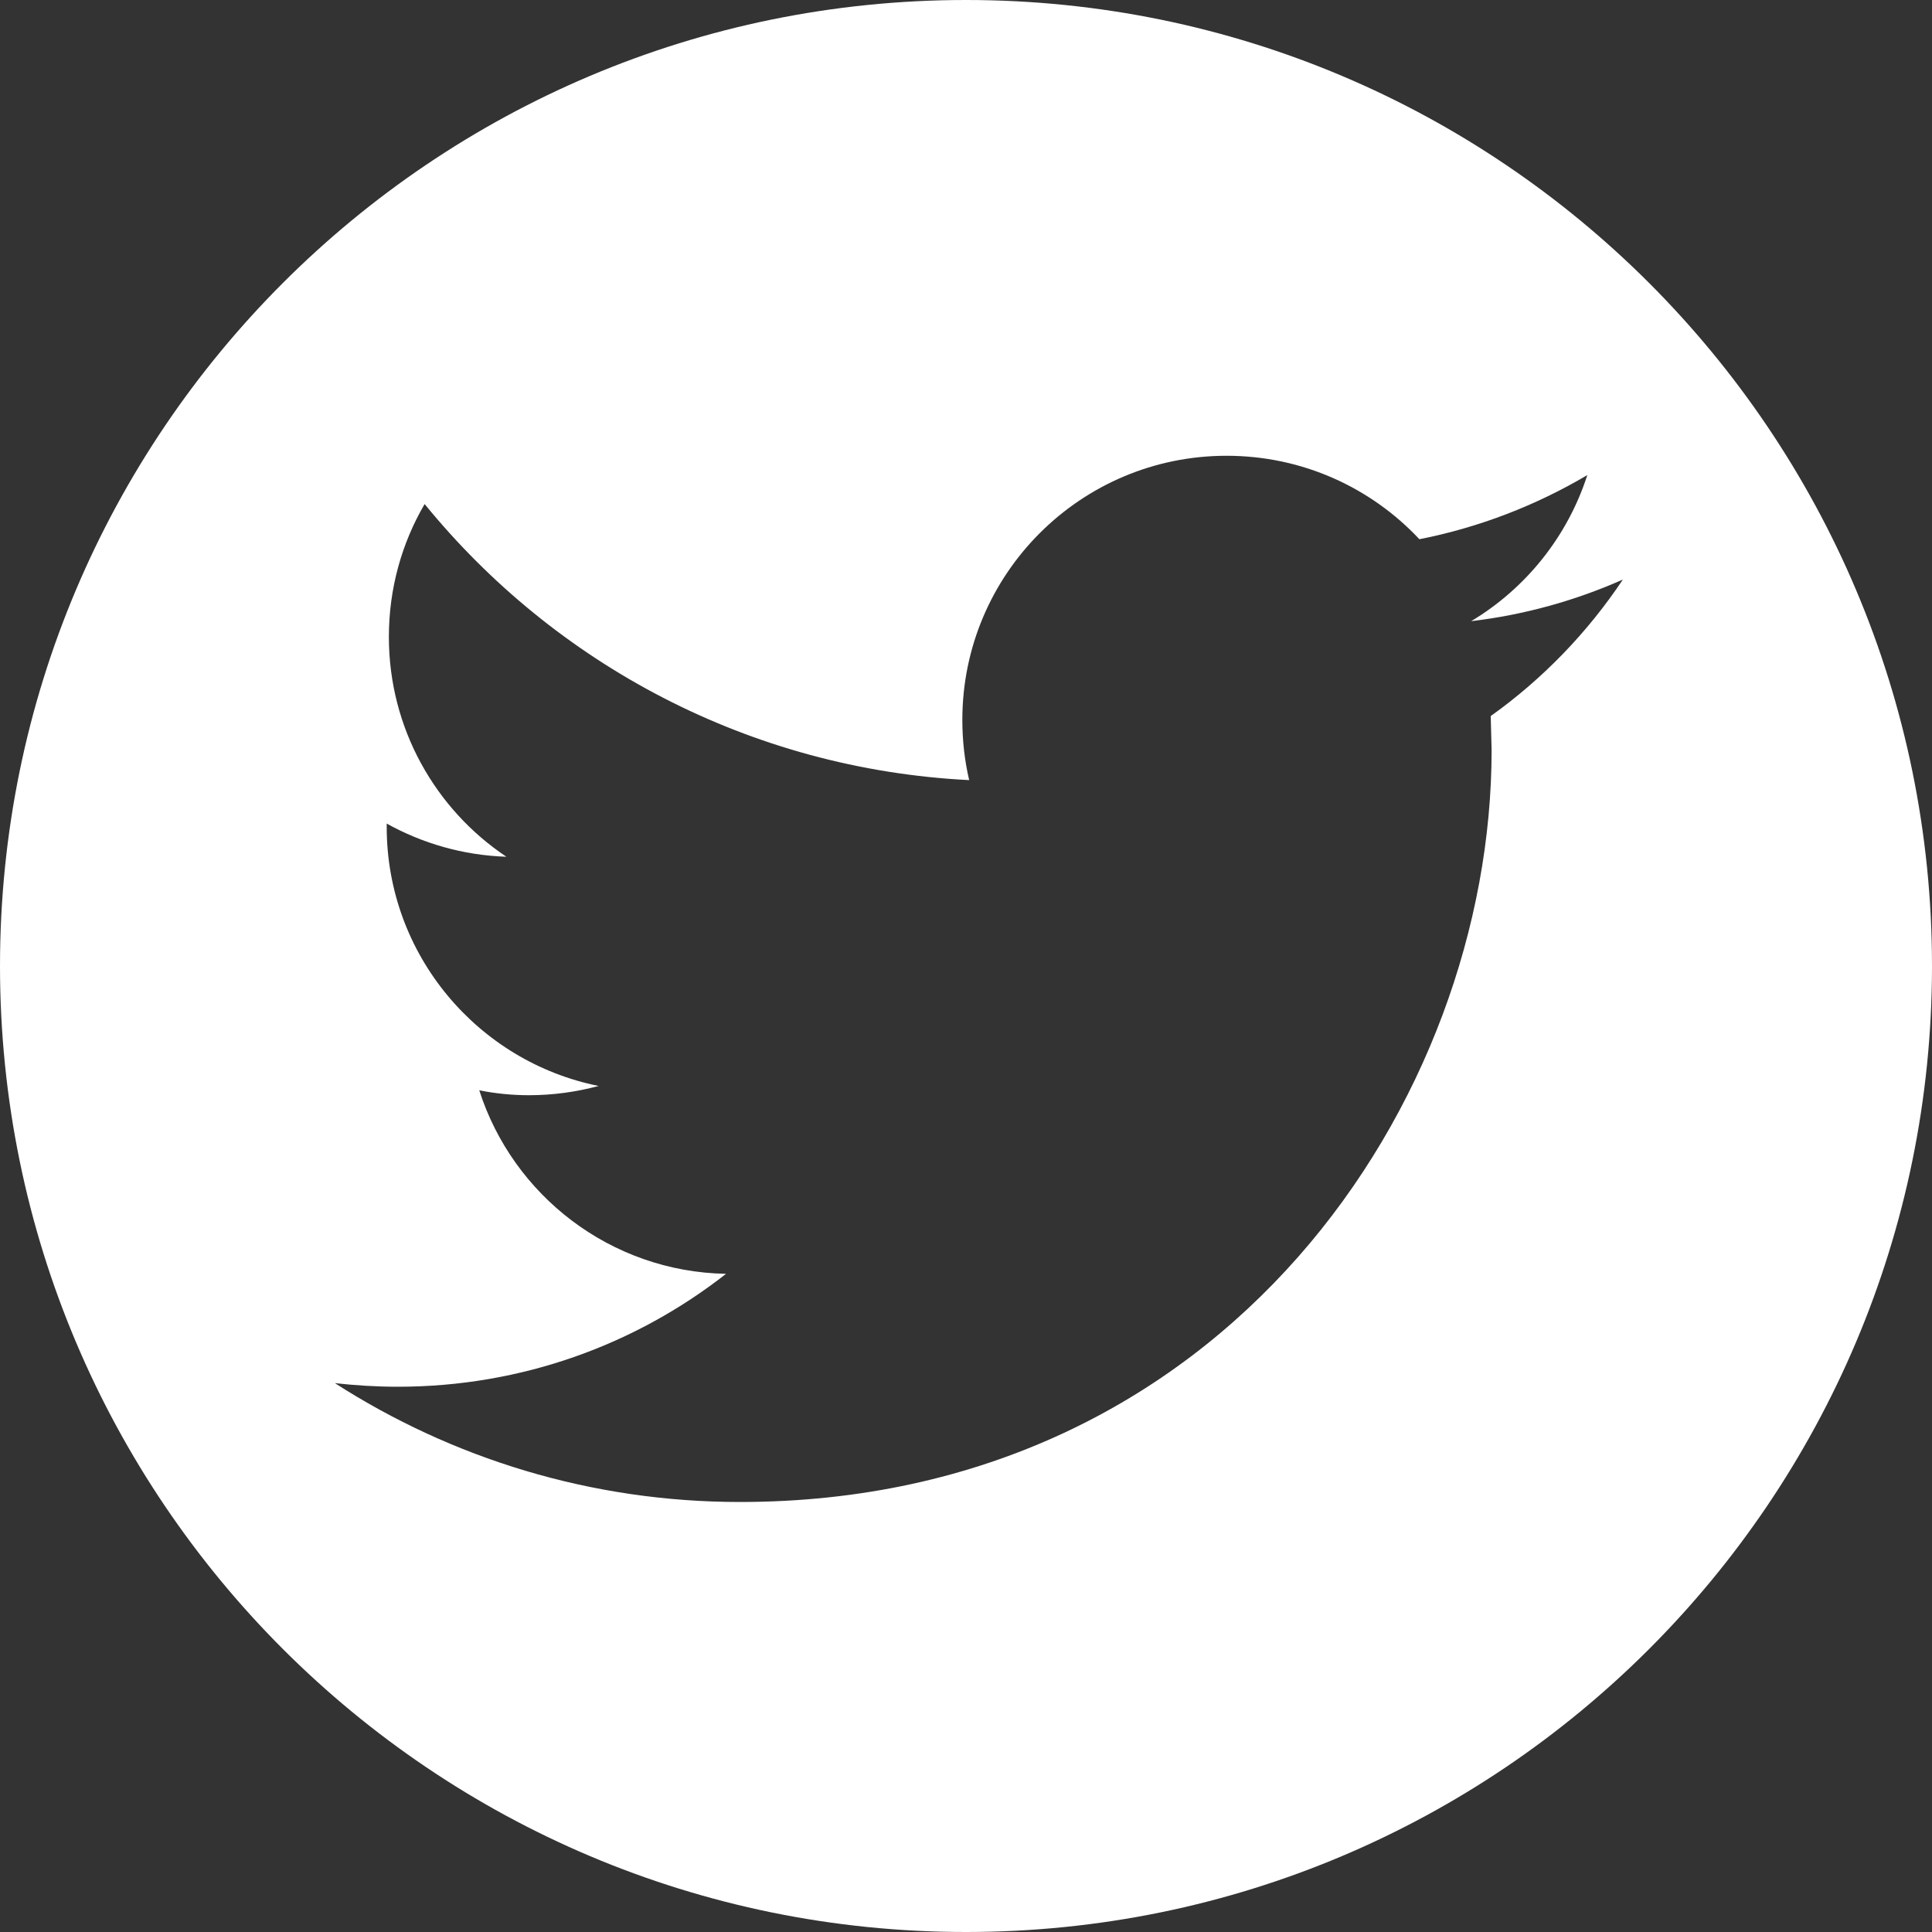 <svg width="75" height="75" viewBox="0 0 75 75" fill="none" xmlns="http://www.w3.org/2000/svg">
<rect x="0" y="0" width="75" height="75" fill="#333333" stroke="none"/>
<path fill-rule="evenodd" clip-rule="evenodd" d="M37.5 75C58.211 75 75 58.211 75 37.5C75 16.789 58.211 0 37.5 0C16.789 0 0 16.789 0 37.5C0 58.211 16.789 75 37.5 75ZM57.11 24.114C59.185 23.867 61.16 23.314 63 22.498C61.628 24.554 59.885 26.36 57.87 27.797L57.904 29.125C57.904 42.679 47.59 58.307 28.722 58.307C22.929 58.307 17.54 56.608 13 53.693C13.803 53.783 14.618 53.833 15.446 53.833C20.252 53.833 24.676 52.199 28.185 49.45C23.698 49.368 19.911 46.403 18.605 42.326C19.233 42.451 19.874 42.516 20.536 42.516C21.473 42.516 22.379 42.388 23.239 42.157C18.549 41.214 15.012 37.067 15.012 32.1V31.971C16.396 32.74 17.977 33.203 19.658 33.259C16.909 31.422 15.096 28.282 15.096 24.723C15.096 22.842 15.6 21.08 16.484 19.567C21.542 25.773 29.1 29.856 37.623 30.284C37.448 29.535 37.358 28.75 37.358 27.947C37.358 22.286 41.951 17.693 47.615 17.693C50.568 17.693 53.23 18.936 55.101 20.933C57.438 20.471 59.632 19.617 61.619 18.443C60.85 20.833 59.229 22.845 57.11 24.114Z" fill="white"/>
</svg>
